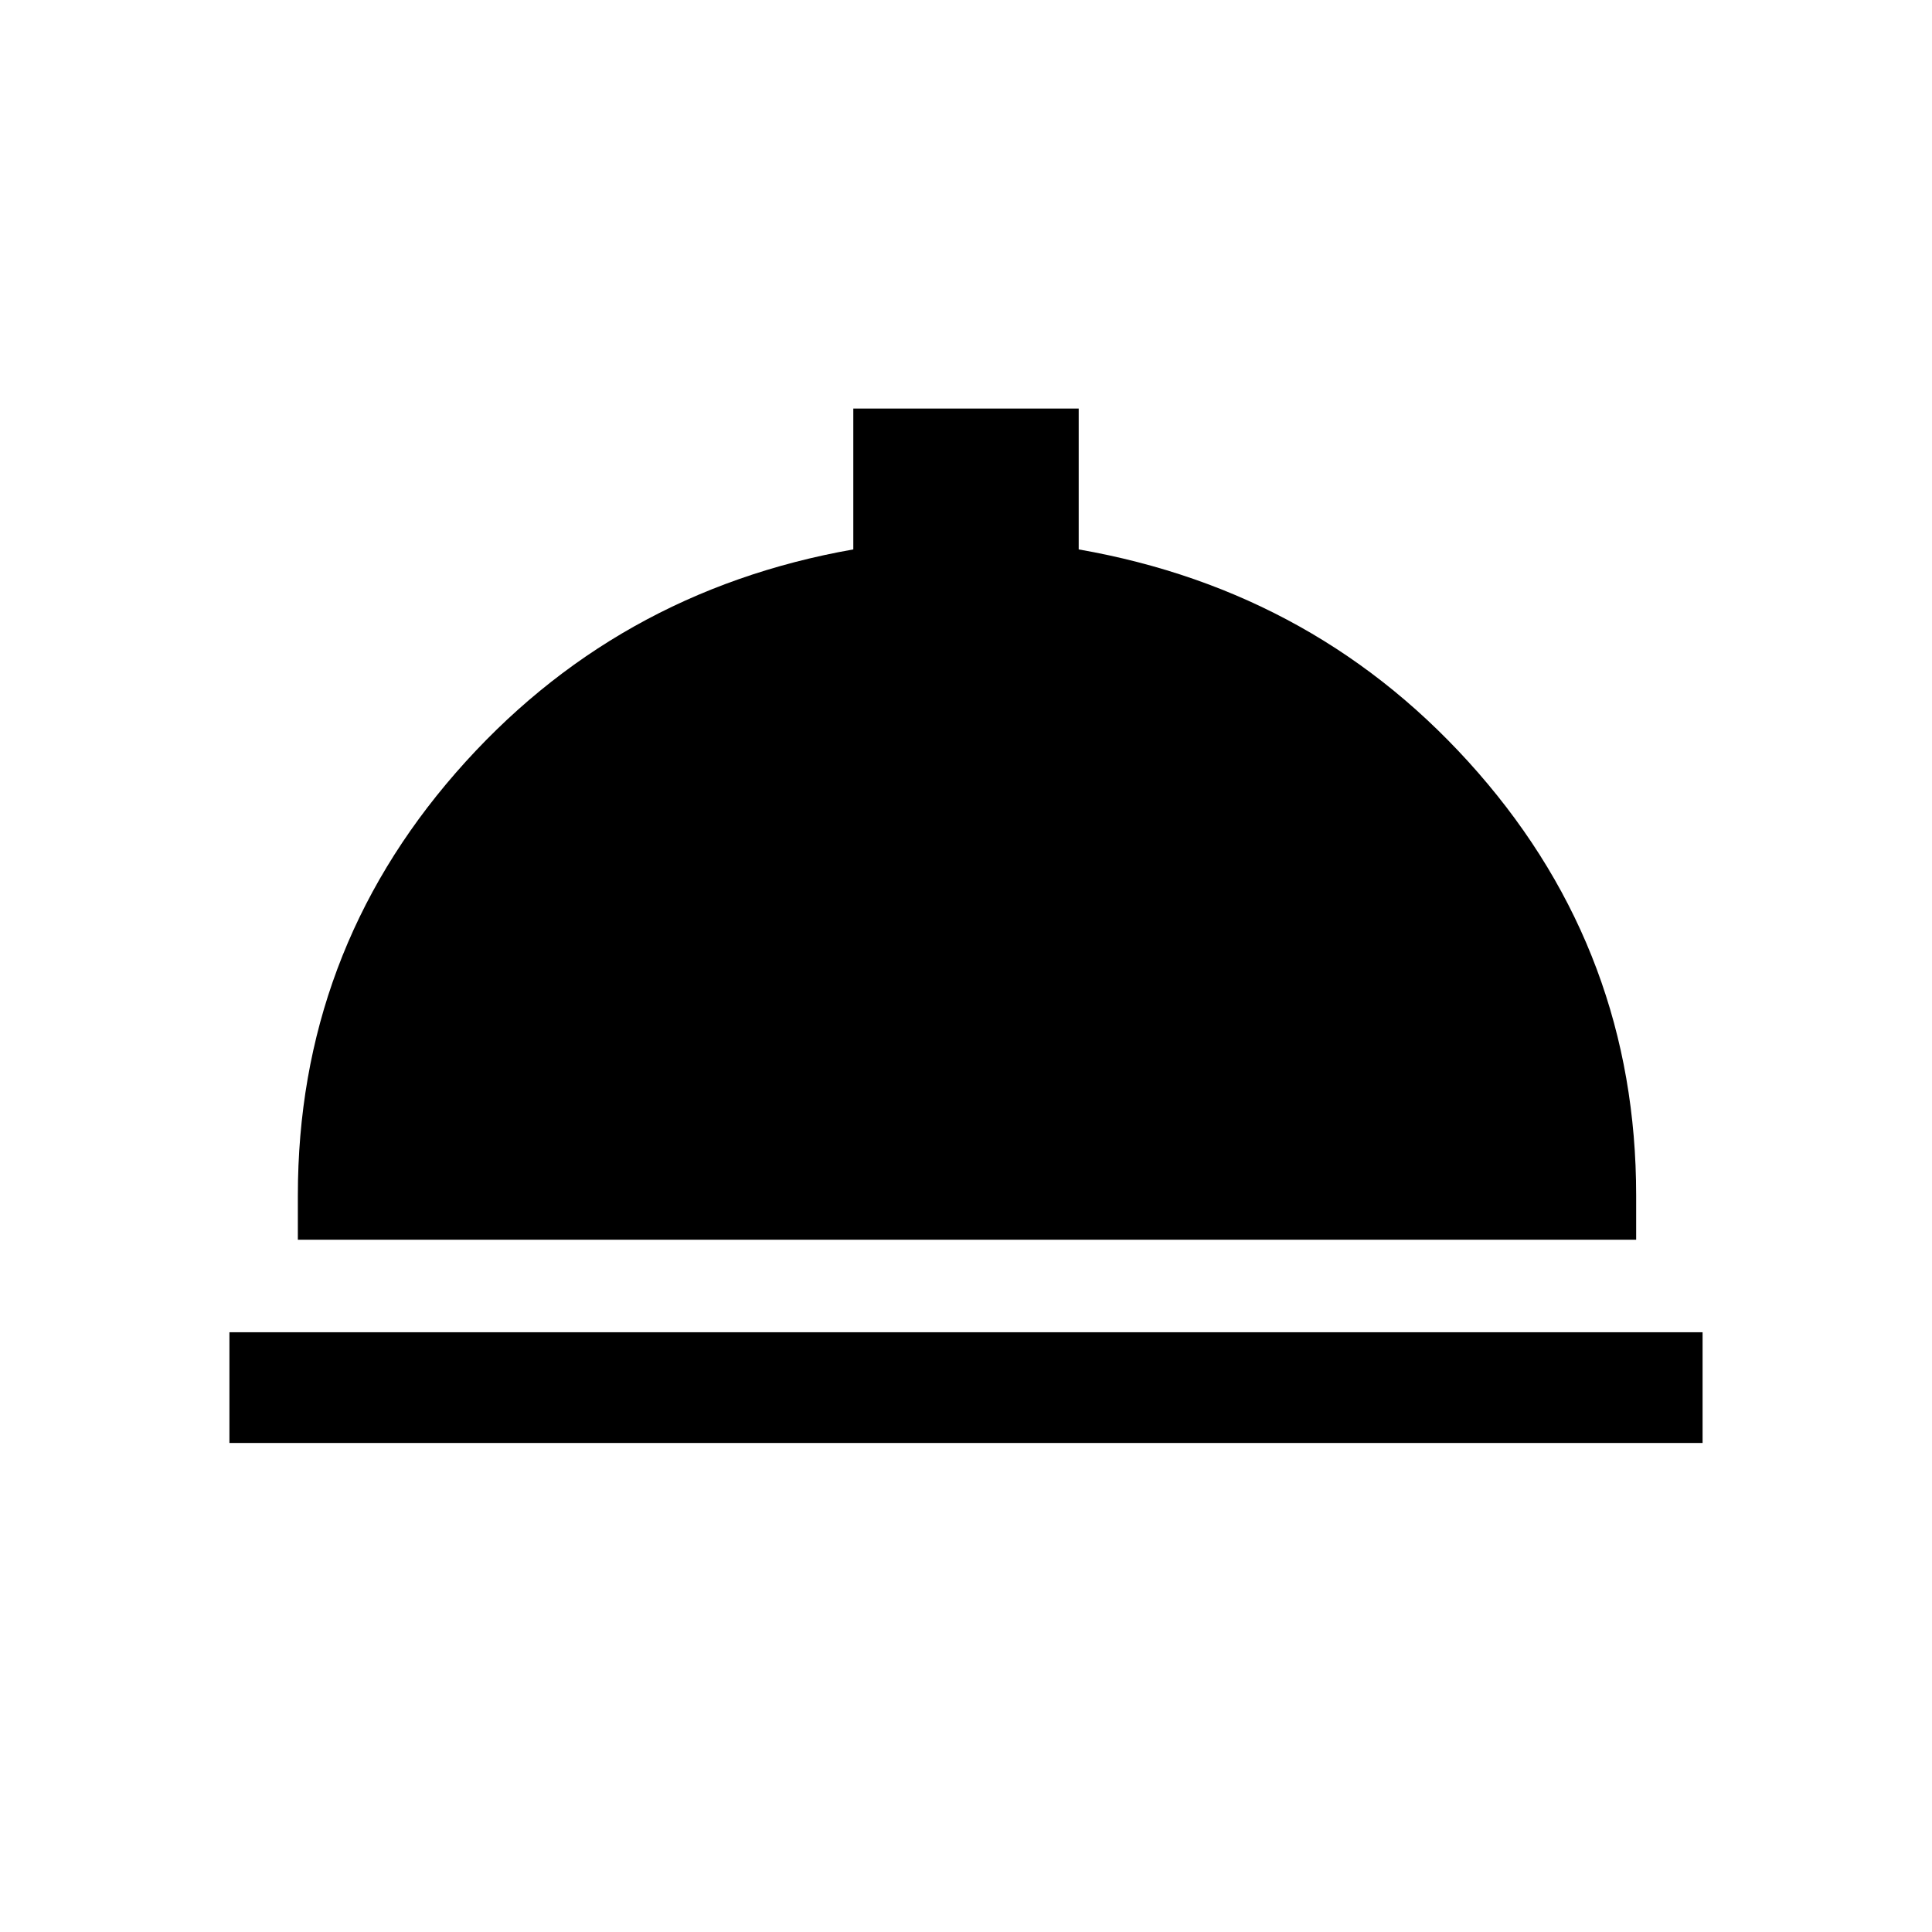 <svg xmlns="http://www.w3.org/2000/svg" height="24" width="24"><path d="M2.85 17.925V16.55H21.15V17.925ZM3.7 15.4V14.85Q3.7 11.85 5.662 9.6Q7.625 7.35 10.6 6.825V5.075H13.4V6.825Q16.4 7.35 18.363 9.6Q20.325 11.85 20.325 14.85V15.4Z"/></svg>